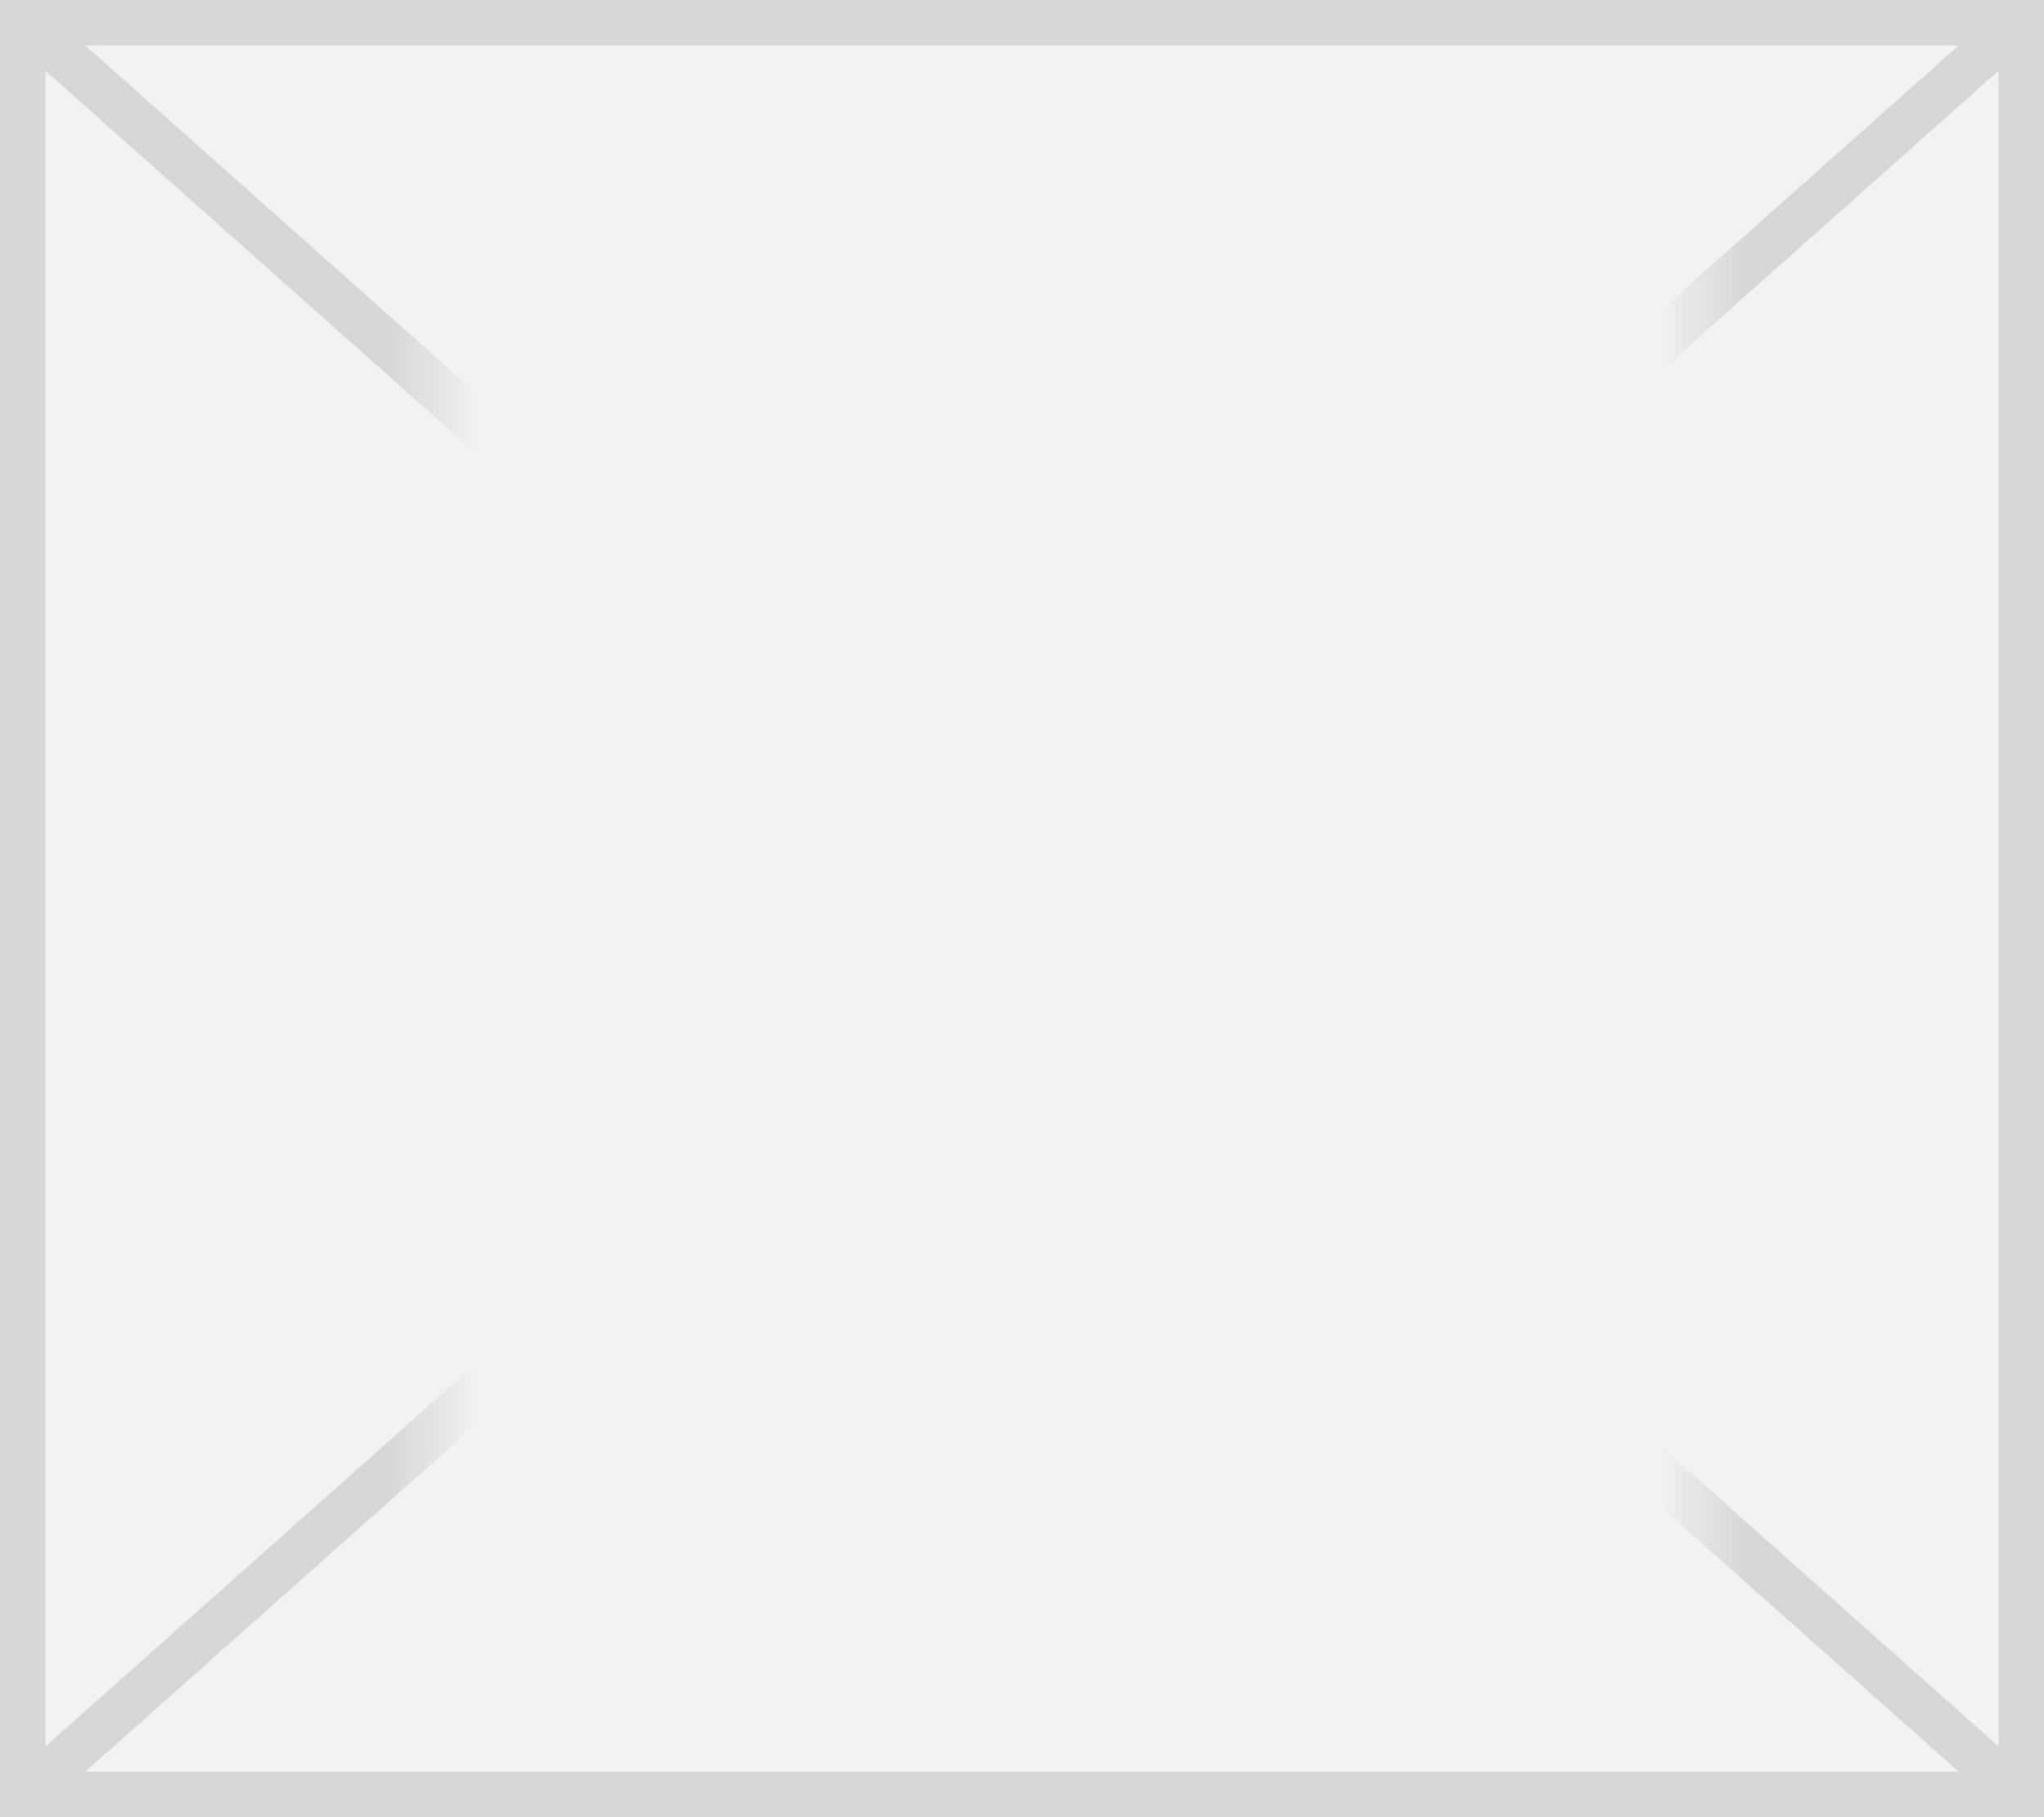 ﻿<?xml version="1.0" encoding="utf-8"?>
<svg version="1.1" xmlns:xlink="http://www.w3.org/1999/xlink" width="45px" height="40px" xmlns="http://www.w3.org/2000/svg">
  <rect width="100%" height="100%" fill="#333333" stroke="none"/>
  <defs>
    <mask fill="white" id="clip527">
      <path d="M 1306.56 46  L 1334.44 46  L 1334.44 78  L 1306.56 78  Z M 1297 41  L 1342 41  L 1342 81  L 1297 81  Z " fill-rule="evenodd" />
    </mask>
  </defs>
  <g transform="matrix(1 0 0 1 -1297 -41 )">
    <path d="M 1297.5 41.5  L 1341.5 41.5  L 1341.5 80.5  L 1297.5 80.5  L 1297.5 41.5  Z " fill-rule="nonzero" fill="#f2f2f2" stroke="none" />
    <path d="M 1297.5 41.5  L 1341.5 41.5  L 1341.5 80.5  L 1297.5 80.5  L 1297.5 41.5  Z " stroke-width="1" stroke="#d7d7d7" fill="none" />
    <path d="M 1297.42 41.374  L 1341.58 80.626  M 1341.58 41.374  L 1297.42 80.626  " stroke-width="1" stroke="#d7d7d7" fill="none" mask="url(#clip527)" />
  </g>
</svg>